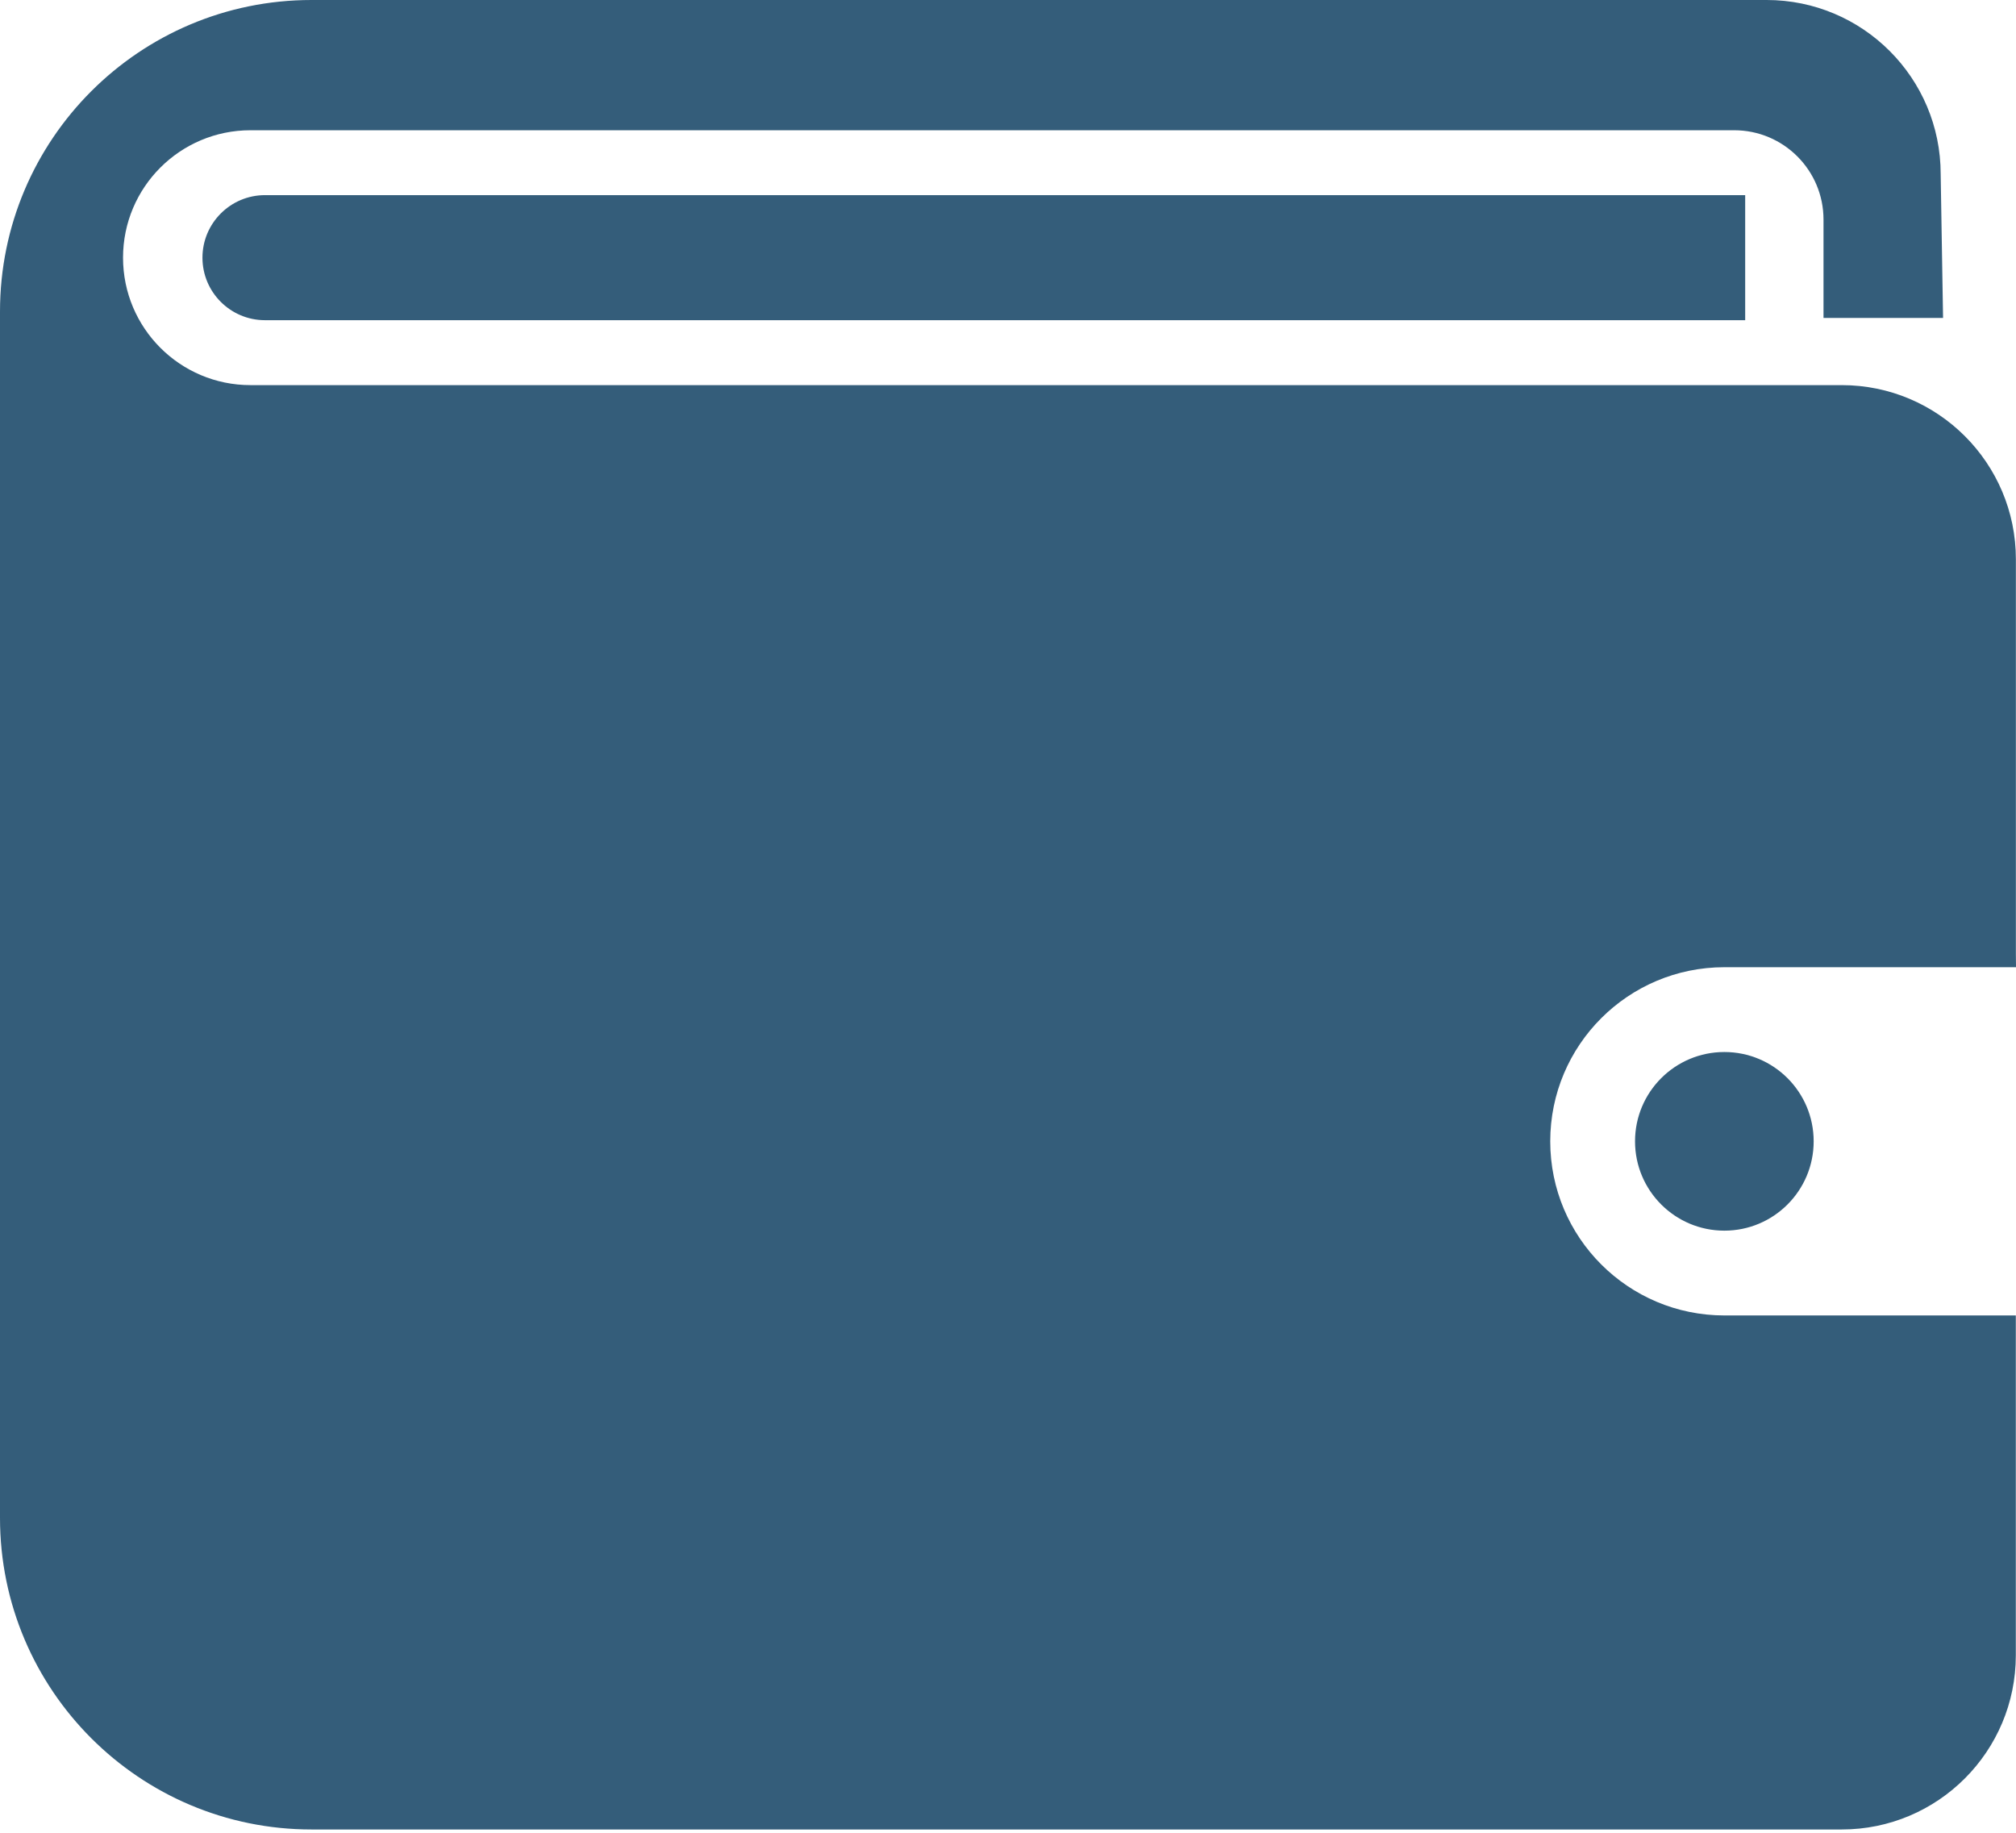 <svg xmlns="http://www.w3.org/2000/svg" width="33" height="30" viewBox="0 0 33 30">
    <path fill="#345D7A" fill-rule="evenodd" d="M29.688 18.682c0 .807-.654 1.462-1.462 1.462-.807 0-1.462-.655-1.462-1.462 0-.808.655-1.462 1.462-1.462.808 0 1.462.654 1.462 1.462zM28.567 3.194v2.047H4.337c-.564 0-1.023-.458-1.023-1.023s.459-1.024 1.024-1.024h24.229zm-.34 18.338c-1.575 0-2.851-1.276-2.851-2.85 0-1.575 1.276-2.85 2.85-2.85H33l-.002-.216V9.154c0-1.574-1.277-2.85-2.85-2.85H4.1c-1.152 0-2.086-.934-2.086-2.086 0-1.152.934-2.086 2.086-2.086h24.287c.807 0 1.462.654 1.462 1.462v1.61h1.957l-.039-2.354c0-1.574-1.276-2.85-2.85-2.85H5.1C2.283 0 0 2.283 0 5.1v19.746c0 2.816 2.283 5.1 5.1 5.1h25.047c1.574 0 2.85-1.277 2.85-2.851v-5.563h-4.77z"/>
</svg>

